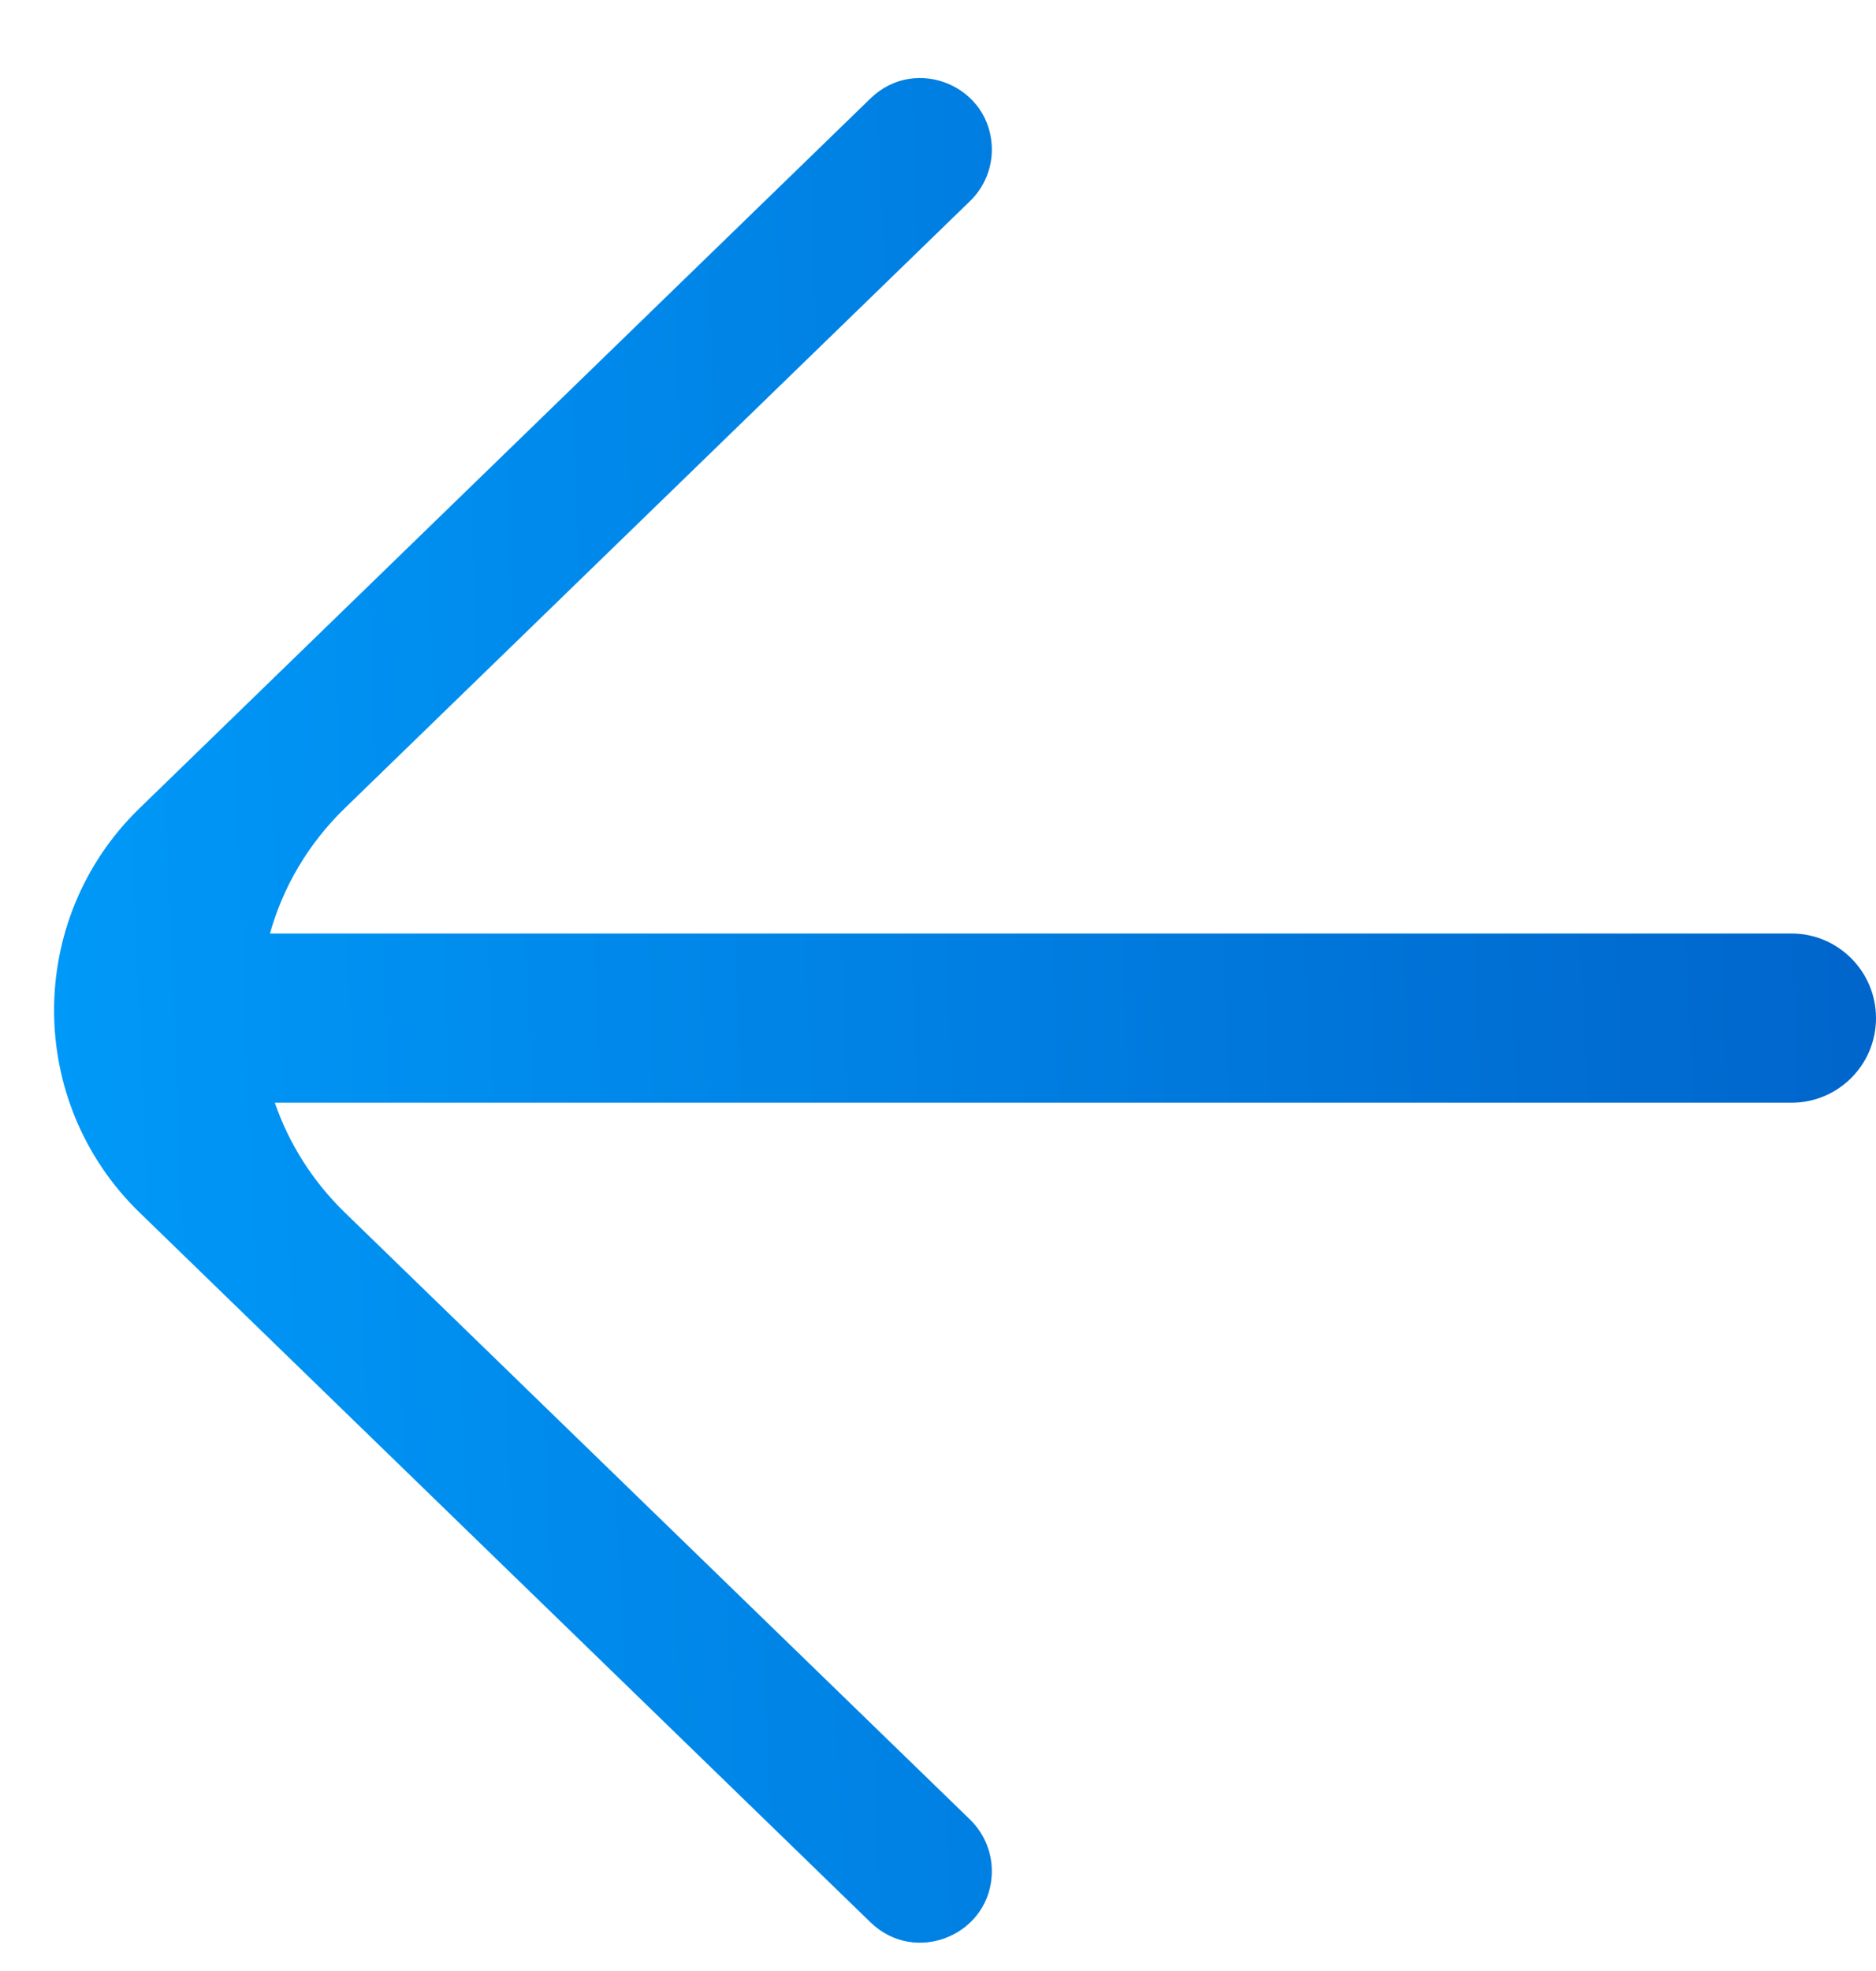 <svg width="20" height="21" viewBox="0 0 20 21" fill="none" xmlns="http://www.w3.org/2000/svg">
<path fill-rule="evenodd" clip-rule="evenodd" d="M9.281 1.048C9.765 0.579 10.574 0.921 10.574 1.595C10.574 1.801 10.49 1.998 10.343 2.141L3.675 8.612C3.282 8.993 3.016 9.455 2.878 9.946L19.099 9.946C19.596 9.946 20 10.35 20 10.848C20 11.346 19.596 11.749 19.099 11.749L2.93 11.749C3.078 12.178 3.327 12.579 3.675 12.918L10.343 19.388C10.49 19.532 10.574 19.729 10.574 19.935C10.574 20.608 9.765 20.951 9.281 20.482L1.487 12.918C0.273 11.739 0.273 9.79 1.487 8.612L9.281 1.048Z" fill="url(#paint0_linear_283_795)"/>
<defs>
<linearGradient id="paint0_linear_283_795" x1="28.727" y1="-7.023" x2="-0.501" y2="-5.836" gradientUnits="userSpaceOnUse">
<stop stop-color="#004CB6"/>
<stop offset="1" stop-color="#009AF9"/>
</linearGradient>
</defs>
</svg>
